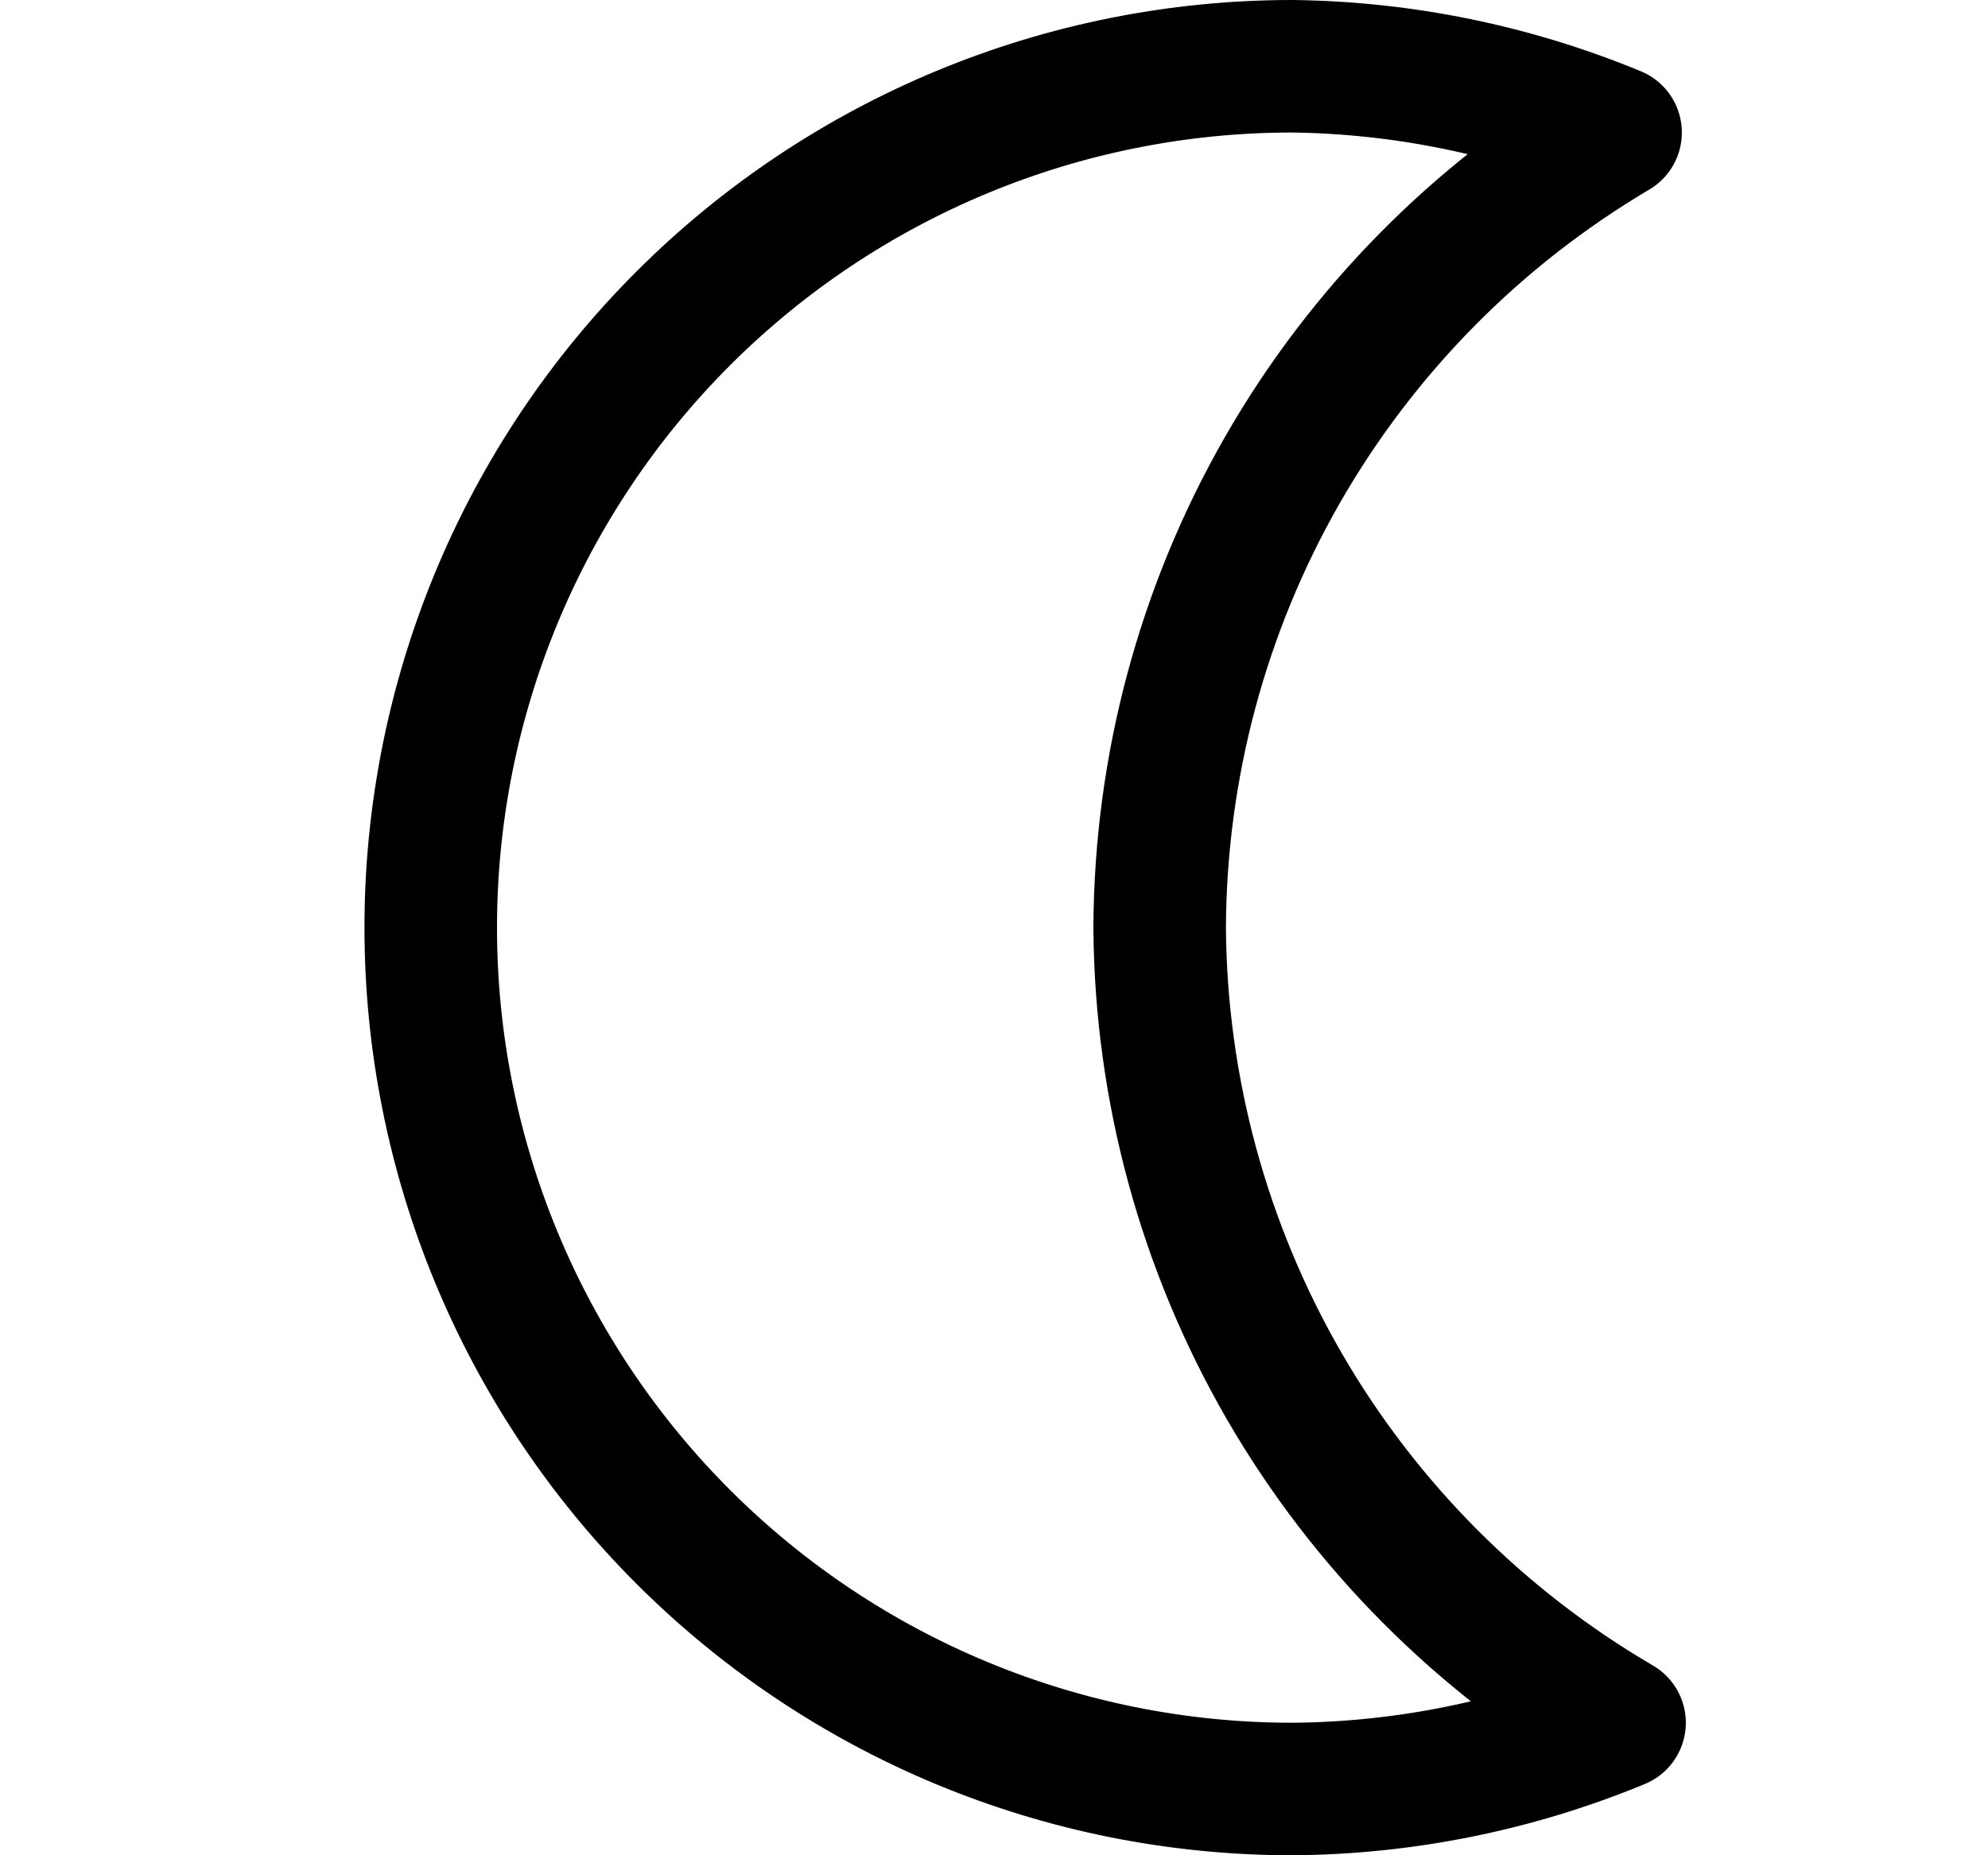 <svg width="15" height="14" viewBox="0 0 15 14" fill="none" xmlns="http://www.w3.org/2000/svg">
<path d="M8.75 7C8.755 5.788 9.074 4.597 9.677 3.545C10.28 2.494 11.146 1.617 12.19 1C11.416 0.68 10.588 0.51 9.75 0.5C8.026 0.5 6.373 1.185 5.154 2.404C3.935 3.623 3.25 5.276 3.25 7C3.25 8.724 3.935 10.377 5.154 11.596C6.373 12.815 8.026 13.5 9.75 13.5C10.598 13.494 11.437 13.324 12.22 13C11.171 12.387 10.299 11.512 9.69 10.46C9.082 9.408 8.758 8.215 8.75 7V7Z" stroke="black" stroke-linecap="round" stroke-linejoin="round"/>
</svg>
